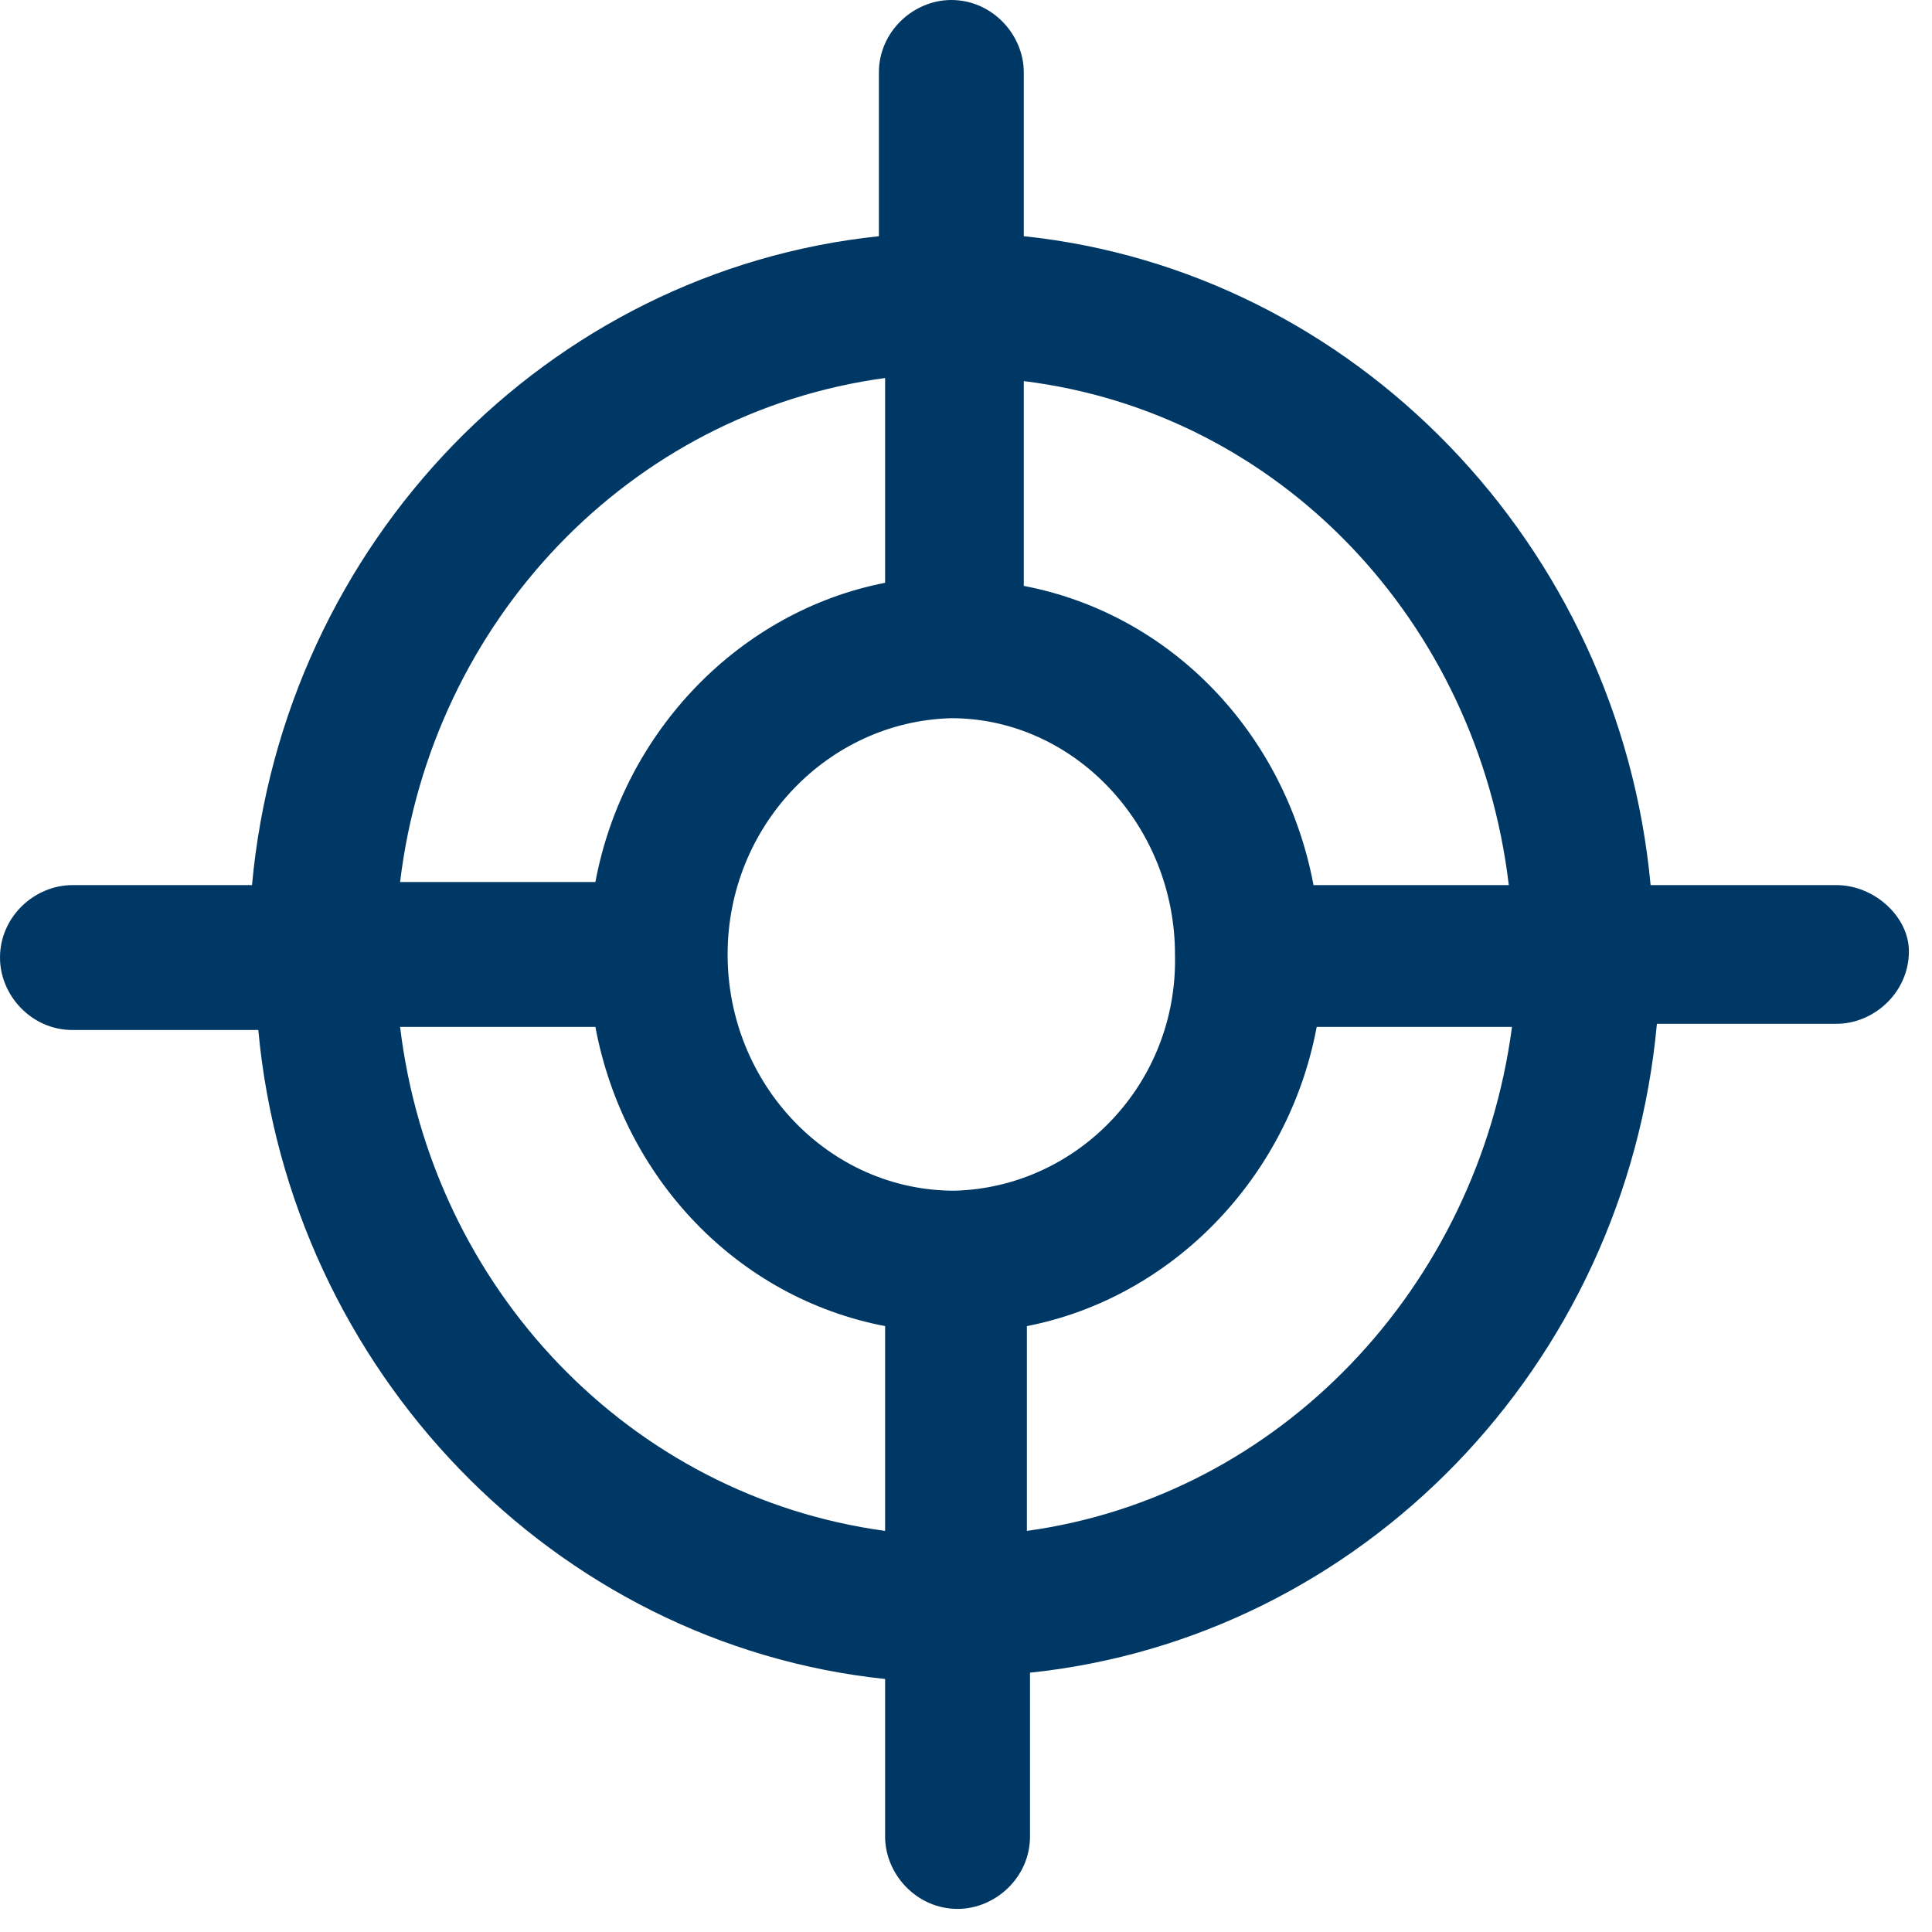 <svg width="23" height="23" viewBox="0 0 23 23" fill="none" xmlns="http://www.w3.org/2000/svg">
<path d="M21.863 10.537H19.65C19.275 6.487 16.125 3.225 12.188 2.812V0.863C12.188 0.412 11.812 0 11.325 0C10.875 0 10.463 0.375 10.463 0.863V2.812C6.525 3.225 3.375 6.45 3 10.537H0.863C0.412 10.537 0 10.912 0 11.4C0 11.85 0.375 12.262 0.863 12.262H3.075C3.45 16.312 6.6 19.575 10.537 19.988V21.863C10.537 22.312 10.912 22.725 11.4 22.725C11.85 22.725 12.262 22.35 12.262 21.863V19.913C16.2 19.5 19.35 16.275 19.725 12.188H21.863C22.312 12.188 22.725 11.812 22.725 11.325C22.725 10.912 22.312 10.537 21.863 10.537ZM17.962 10.537H15.637C15.3 8.738 13.95 7.312 12.188 6.975V4.537C15.225 4.912 17.587 7.388 17.962 10.537ZM11.363 14.175C9.863 14.175 8.662 12.9 8.662 11.363C8.662 9.825 9.863 8.588 11.325 8.55C12.787 8.55 13.988 9.825 13.988 11.363C14.025 12.9 12.825 14.137 11.363 14.175ZM10.537 4.5V6.938C8.812 7.275 7.425 8.7 7.088 10.5H4.763C5.138 7.388 7.5 4.912 10.537 4.5ZM4.763 12.225H7.088C7.425 14.025 8.775 15.45 10.537 15.787V18.225C7.5 17.812 5.138 15.338 4.763 12.225ZM12.225 18.225V15.787C13.95 15.45 15.338 14.025 15.675 12.225H18C17.587 15.338 15.225 17.812 12.225 18.225Z" fill="#003865"/>
</svg>
